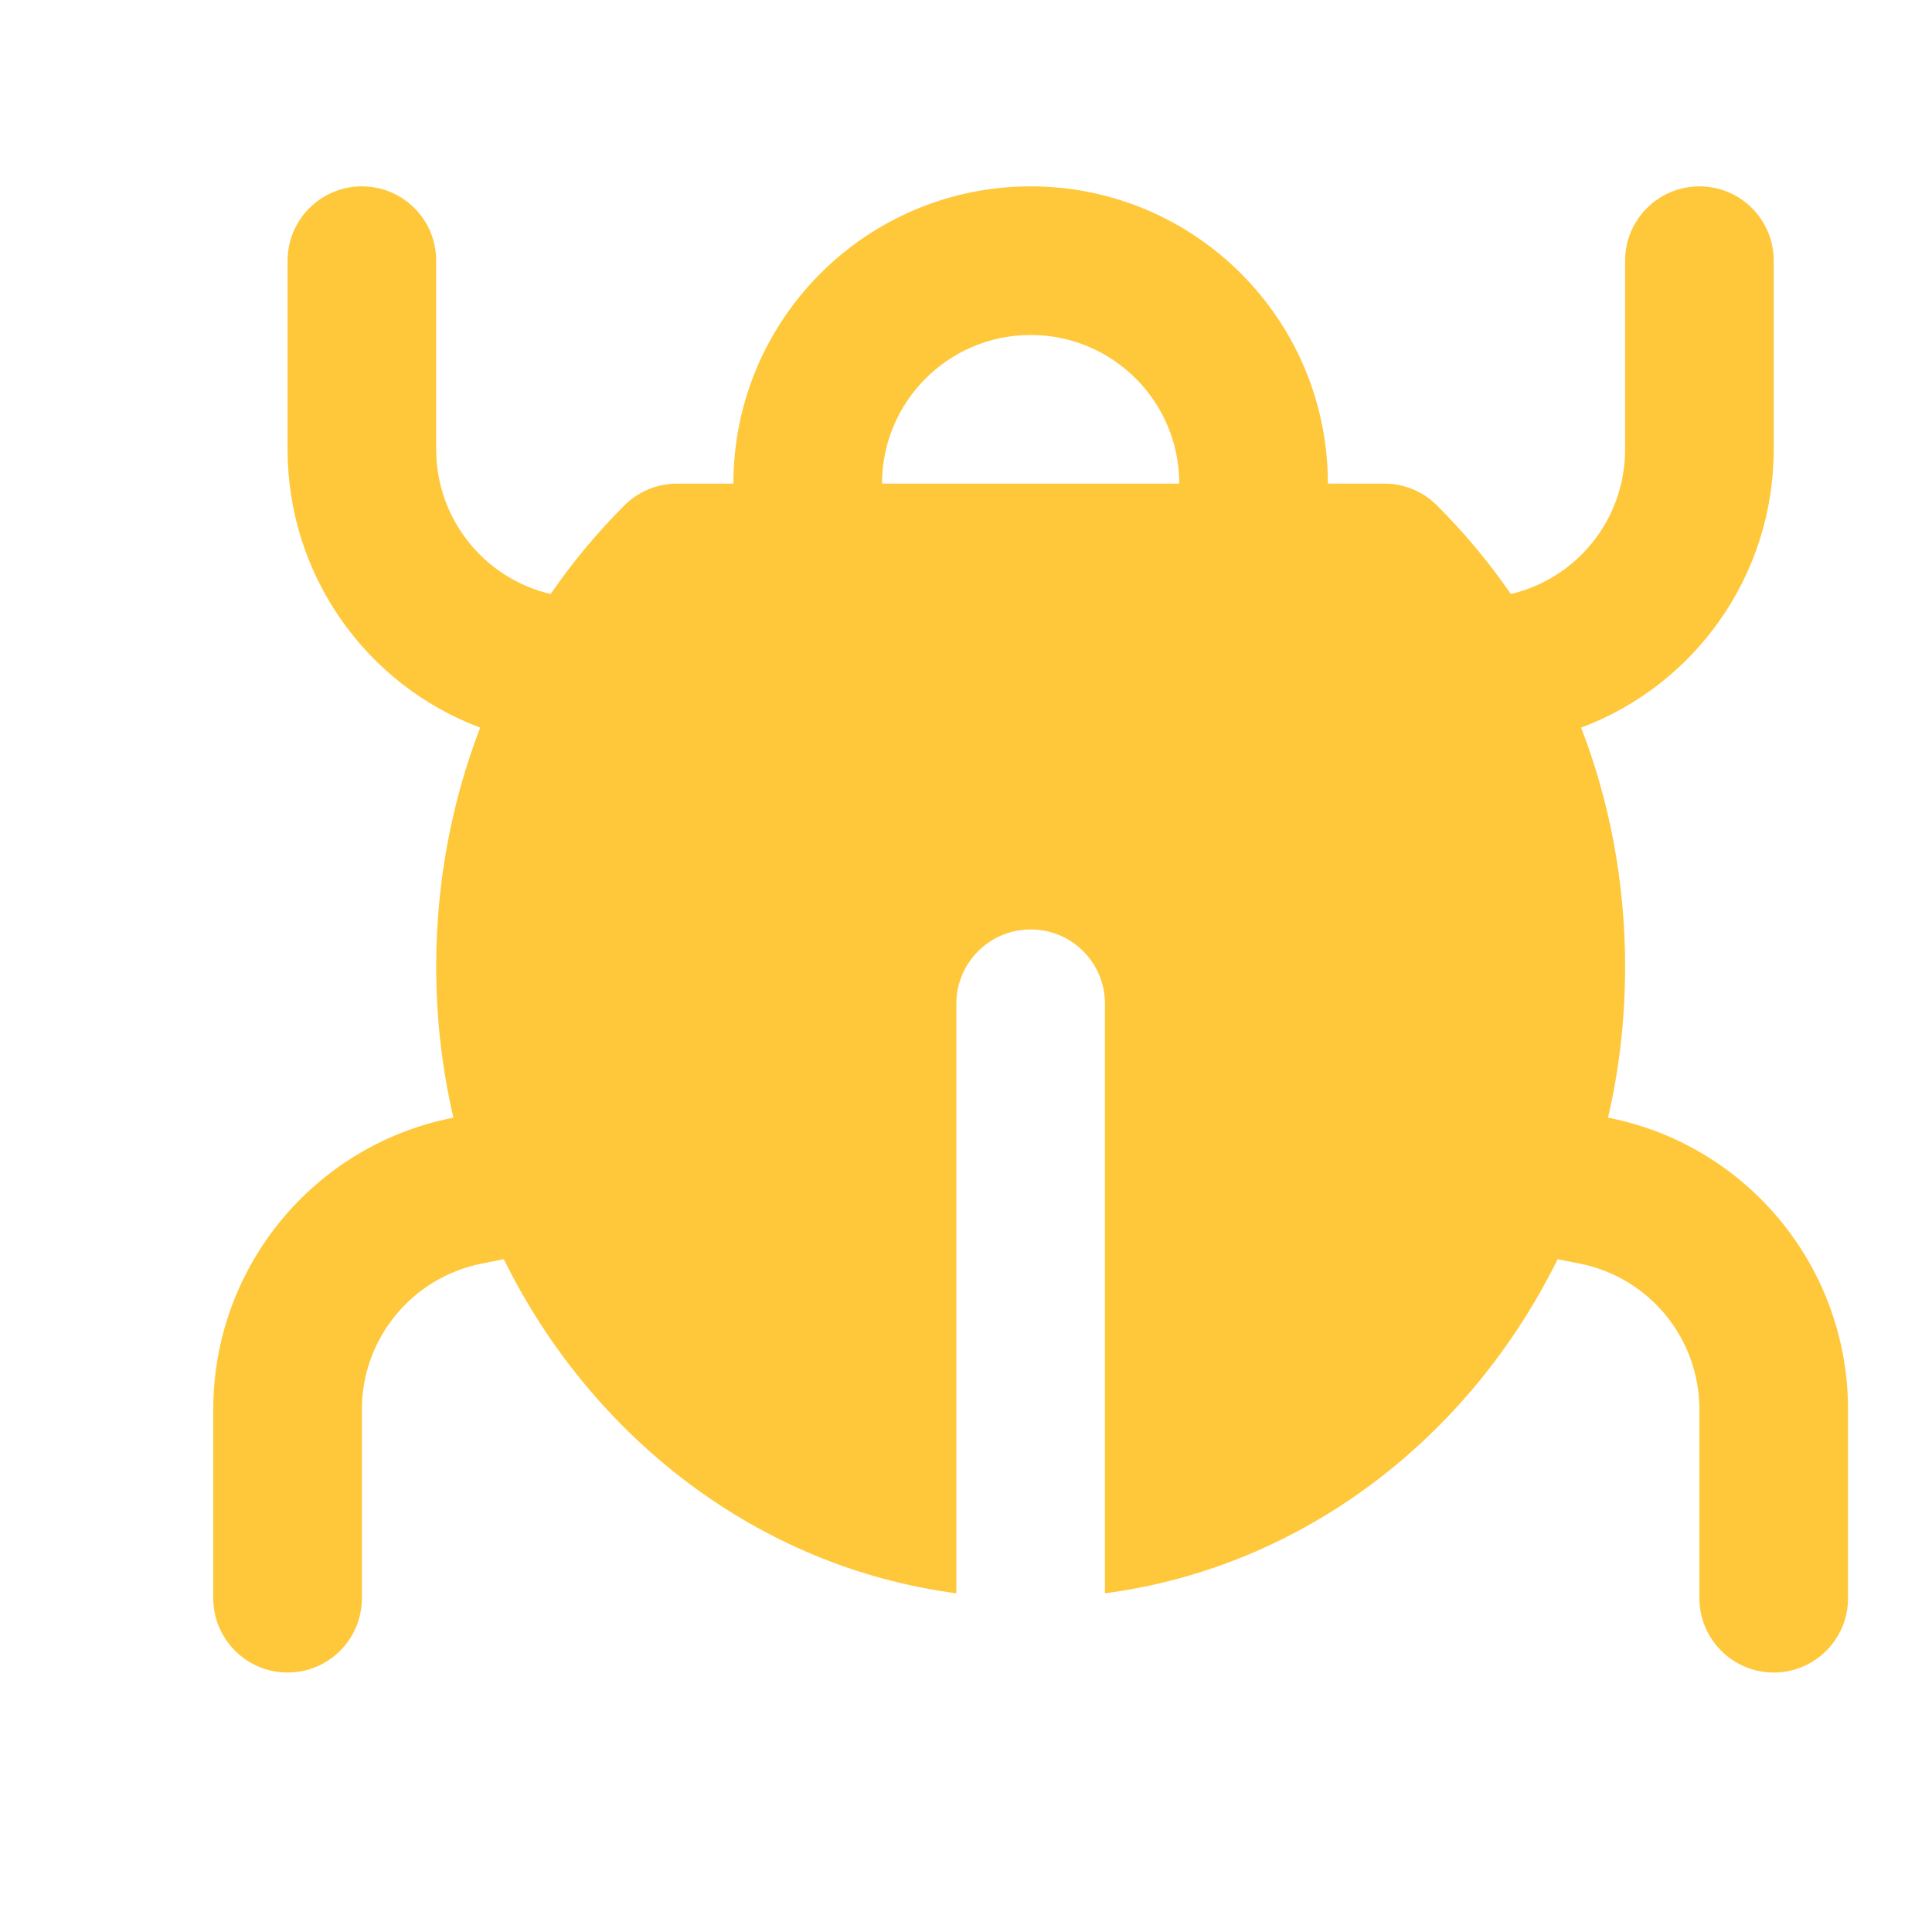 <svg width="13" height="13" viewBox="0 0 13 13" fill="none" xmlns="http://www.w3.org/2000/svg">
<path fill-rule="evenodd" clip-rule="evenodd" d="M2.435 1.254C2.712 1.254 2.935 1.478 2.935 1.754V3.024C2.935 3.489 3.255 3.891 3.705 3.997C3.853 3.782 4.02 3.582 4.203 3.399C4.297 3.306 4.424 3.254 4.556 3.254H4.935C4.935 2.149 5.831 1.254 6.935 1.254C8.04 1.254 8.935 2.149 8.935 3.254H9.315C9.447 3.254 9.574 3.306 9.667 3.399C9.851 3.582 10.018 3.782 10.166 3.997C10.616 3.891 10.935 3.489 10.935 3.024V1.754C10.935 1.478 11.159 1.254 11.435 1.254C11.712 1.254 11.935 1.478 11.935 1.754V3.024C11.935 3.868 11.409 4.608 10.639 4.896C10.831 5.393 10.935 5.936 10.935 6.504C10.935 6.854 10.896 7.195 10.82 7.521L10.828 7.522C11.762 7.709 12.435 8.53 12.435 9.484V10.754C12.435 11.03 12.212 11.254 11.935 11.254C11.659 11.254 11.435 11.03 11.435 10.754V9.484C11.435 9.007 11.099 8.597 10.632 8.503L10.481 8.473C9.891 9.67 8.772 10.545 7.435 10.721V10.256L7.435 10.255L7.435 10.254V6.754C7.435 6.478 7.212 6.254 6.935 6.254C6.659 6.254 6.435 6.478 6.435 6.754V10.721C5.099 10.545 3.98 9.67 3.39 8.473L3.239 8.503C2.772 8.597 2.435 9.007 2.435 9.484V10.754C2.435 11.03 2.212 11.254 1.935 11.254C1.659 11.254 1.435 11.03 1.435 10.754V9.484C1.435 8.53 2.108 7.709 3.043 7.522L3.051 7.521C2.975 7.195 2.935 6.854 2.935 6.504C2.935 5.936 3.04 5.393 3.231 4.896C2.462 4.608 1.935 3.868 1.935 3.024V1.754C1.935 1.478 2.159 1.254 2.435 1.254ZM7.935 3.254C7.935 2.702 7.488 2.254 6.935 2.254C6.383 2.254 5.935 2.702 5.935 3.254H7.935Z" fill="#FFC83A"/>
</svg>
